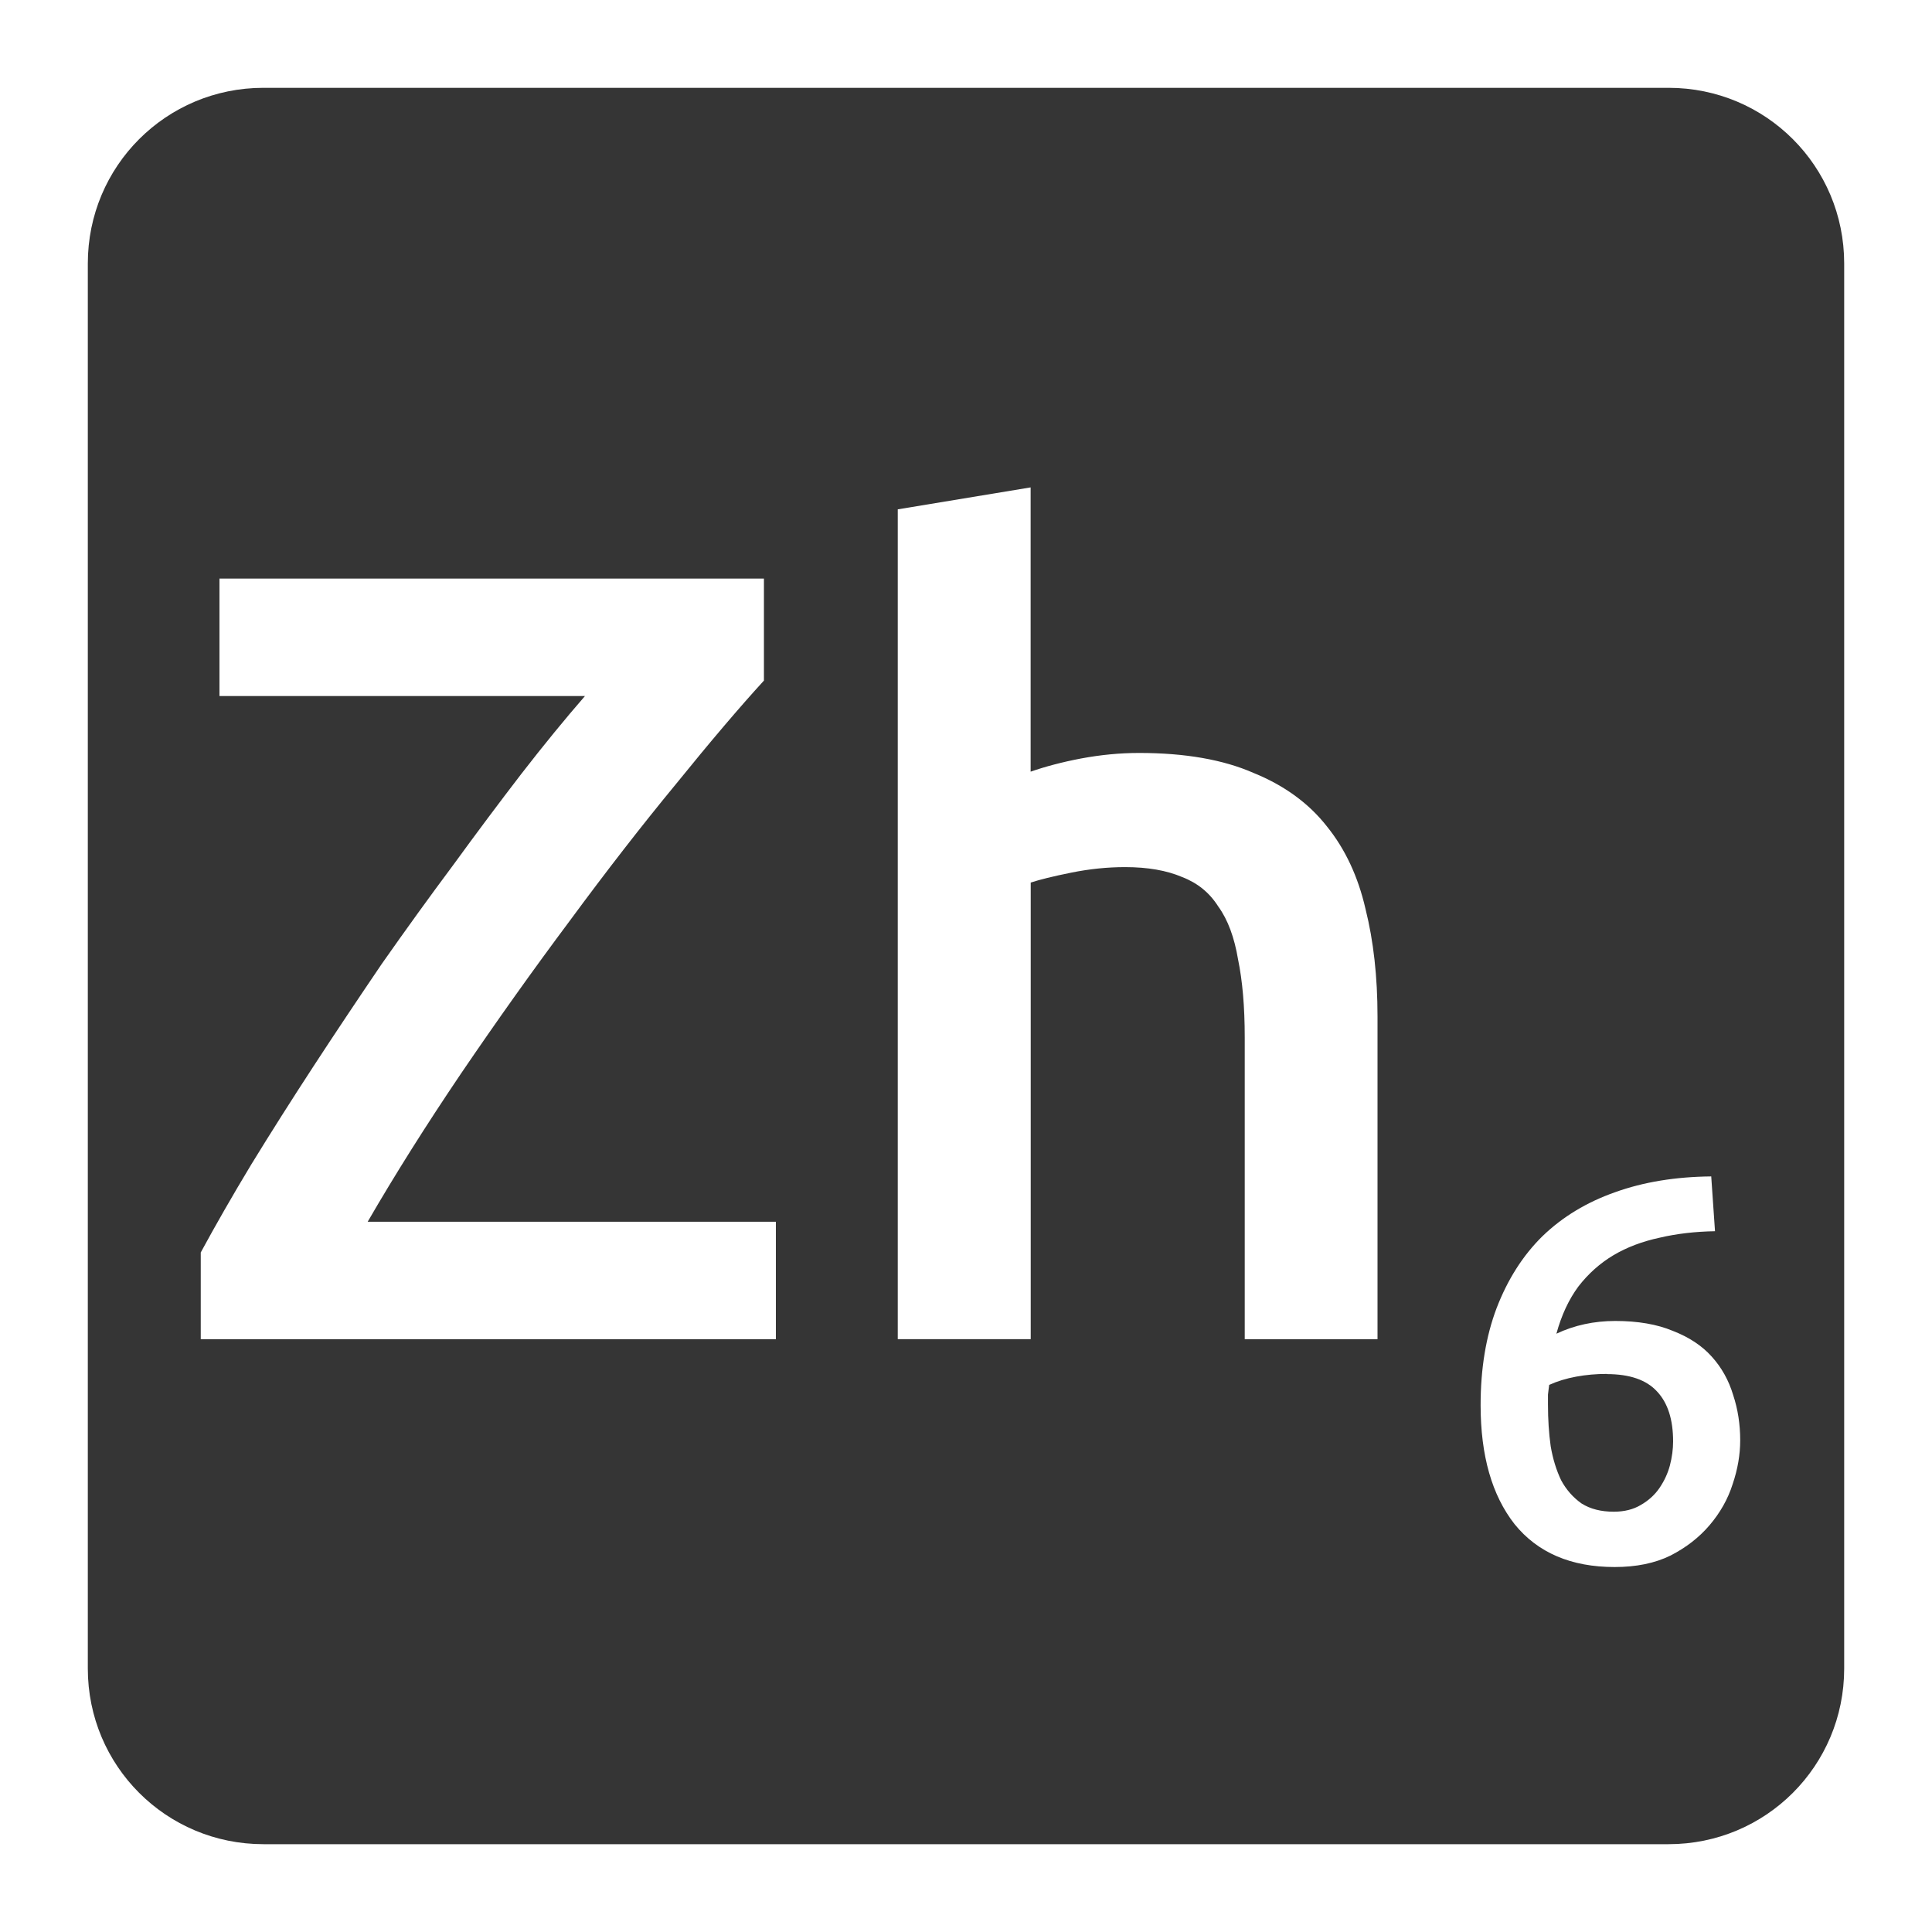 <svg xmlns="http://www.w3.org/2000/svg" viewBox="0 0 22 22">
 <path d="m 3 1 c -1.108 0 -2 0.892 -2 2 l 0 16 c 0 1.108 0.892 2 2 2 l 16 0 c 1.108 0 2 -0.892 2 -2 l 0 -16 c 0 -1.108 -0.892 -2 -2 -2 l -16 0 z m 8.736 4.551 l 0 3.236 c 0.167 -0.058 0.358 -0.109 0.574 -0.15 c 0.225 -0.042 0.445 -0.063 0.662 -0.063 c 0.525 0 0.959 0.077 1.301 0.227 c 0.35 0.142 0.63 0.345 0.838 0.611 c 0.208 0.258 0.354 0.571 0.438 0.937 c 0.092 0.367 0.137 0.775 0.137 1.225 l 0 3.676 l -1.512 0 l 0 -3.438 c 0 -0.35 -0.026 -0.645 -0.076 -0.887 c -0.042 -0.25 -0.116 -0.452 -0.225 -0.602 c -0.1 -0.158 -0.237 -0.269 -0.412 -0.336 c -0.175 -0.075 -0.392 -0.113 -0.65 -0.113 c -0.2 0 -0.405 0.021 -0.613 0.063 c -0.208 0.042 -0.361 0.08 -0.461 0.113 l 0 5.199 l -1.514 0 l 0 -9.449 l 1.514 -0.25 z m -9.236 1.037 l 6.199 0 l 0 1.162 c -0.275 0.3 -0.608 0.692 -1 1.176 c -0.392 0.475 -0.796 0.996 -1.213 1.562 c -0.417 0.558 -0.828 1.136 -1.236 1.736 c -0.4 0.592 -0.754 1.154 -1.063 1.688 l 4.648 0 l 0 1.338 l -6.549 0 l 0 -0.988 c 0.167 -0.308 0.358 -0.642 0.574 -1 c 0.225 -0.367 0.463 -0.742 0.713 -1.125 c 0.25 -0.383 0.509 -0.77 0.775 -1.162 c 0.275 -0.392 0.546 -0.767 0.813 -1.125 c 0.267 -0.367 0.525 -0.712 0.775 -1.037 c 0.258 -0.333 0.5 -0.628 0.725 -0.887 l -4.162 0 l 0 -1.338 z m 16.986 6.807 l 0.043 0.625 c -0.225 0.004 -0.435 0.028 -0.631 0.074 c -0.196 0.042 -0.371 0.108 -0.525 0.199 c -0.154 0.092 -0.288 0.212 -0.4 0.357 c -0.108 0.146 -0.192 0.325 -0.25 0.537 c 0.204 -0.096 0.428 -0.145 0.67 -0.145 c 0.258 0 0.477 0.038 0.656 0.113 c 0.183 0.071 0.331 0.168 0.443 0.293 c 0.113 0.125 0.194 0.271 0.244 0.438 c 0.054 0.163 0.08 0.335 0.08 0.514 c 0 0.163 -0.028 0.329 -0.086 0.5 c -0.054 0.171 -0.143 0.327 -0.264 0.469 c -0.117 0.137 -0.264 0.252 -0.443 0.344 c -0.179 0.088 -0.391 0.131 -0.637 0.131 c -0.496 0 -0.876 -0.163 -1.139 -0.488 c -0.258 -0.329 -0.387 -0.78 -0.387 -1.355 c 0 -0.417 0.061 -0.785 0.182 -1.105 c 0.125 -0.325 0.298 -0.599 0.523 -0.82 c 0.229 -0.221 0.505 -0.387 0.826 -0.5 c 0.325 -0.117 0.69 -0.176 1.094 -0.18 z m -1.188 2.25 c -0.121 0 -0.237 0.01 -0.35 0.031 c -0.113 0.021 -0.215 0.052 -0.307 0.094 c -0.004 0.033 -0.01 0.07 -0.014 0.111 l 0 0.113 c 0 0.167 0.01 0.325 0.031 0.475 c 0.025 0.146 0.065 0.274 0.119 0.387 c 0.058 0.108 0.137 0.197 0.232 0.264 c 0.1 0.063 0.221 0.094 0.367 0.094 c 0.121 0 0.223 -0.026 0.307 -0.076 c 0.087 -0.05 0.159 -0.114 0.213 -0.193 c 0.054 -0.079 0.094 -0.164 0.119 -0.256 c 0.025 -0.096 0.037 -0.188 0.037 -0.275 c 0 -0.25 -0.061 -0.439 -0.182 -0.568 c -0.121 -0.133 -0.312 -0.199 -0.574 -0.199 z" style="fill:#353535;fill-opacity:1"/>
</svg>
